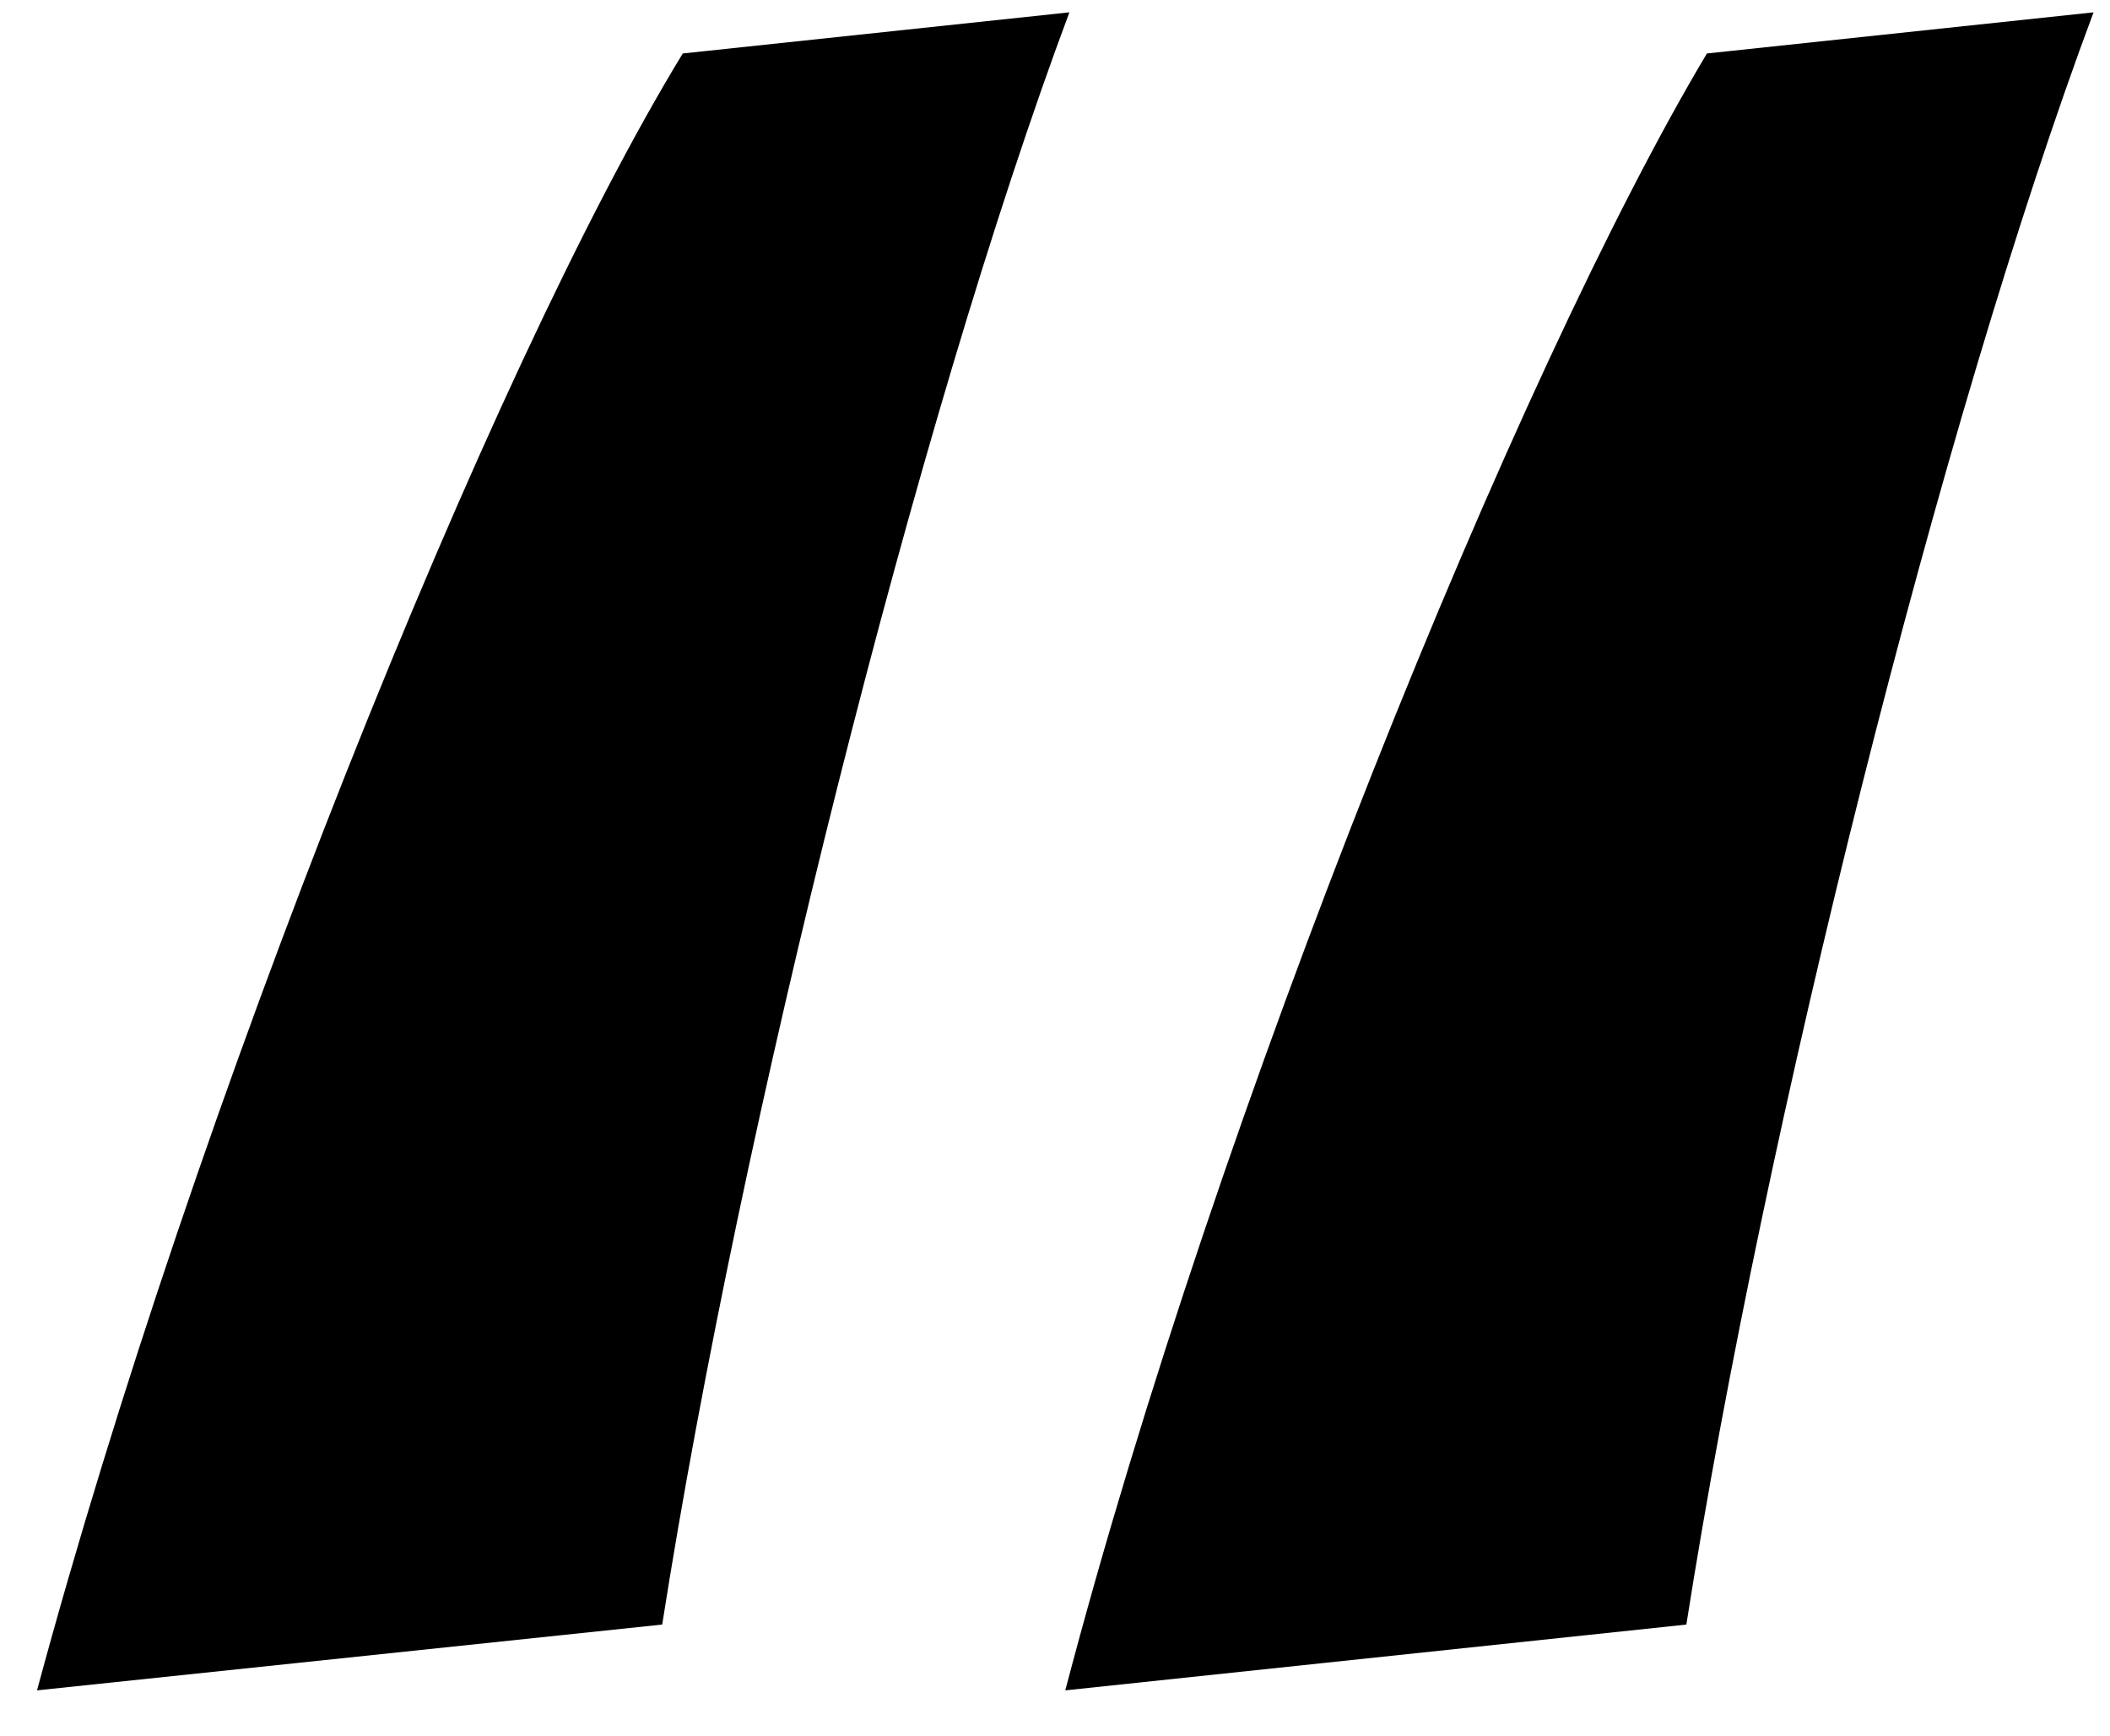 <?xml version="1.0" encoding="utf-8"?>
<!-- Generator: Adobe Illustrator 18.1.0, SVG Export Plug-In . SVG Version: 6.00 Build 0)  -->
<svg version="1.1" id="Layer_1" xmlns="http://www.w3.org/2000/svg" xmlns:xlink="http://www.w3.org/1999/xlink" x="0px" y="0px"
	 viewBox="-279 375.8 51.3 42.2" enable-background="new -279 375.8 51.3 42.2" xml:space="preserve">
<g enable-background="new    ">
	<path d="M-278.1,416.9c3.8-14.1,11-32.1,15.7-39.8l9.4-1c-3.7,9.9-8,27.1-9.9,39.2L-278.1,416.9z M-253.1,416.9
		c3.7-14.1,11-32.1,15.6-39.8l9.4-1c-3.7,9.9-8,27.1-9.9,39.2L-253.1,416.9z"/>
</g>
</svg>
